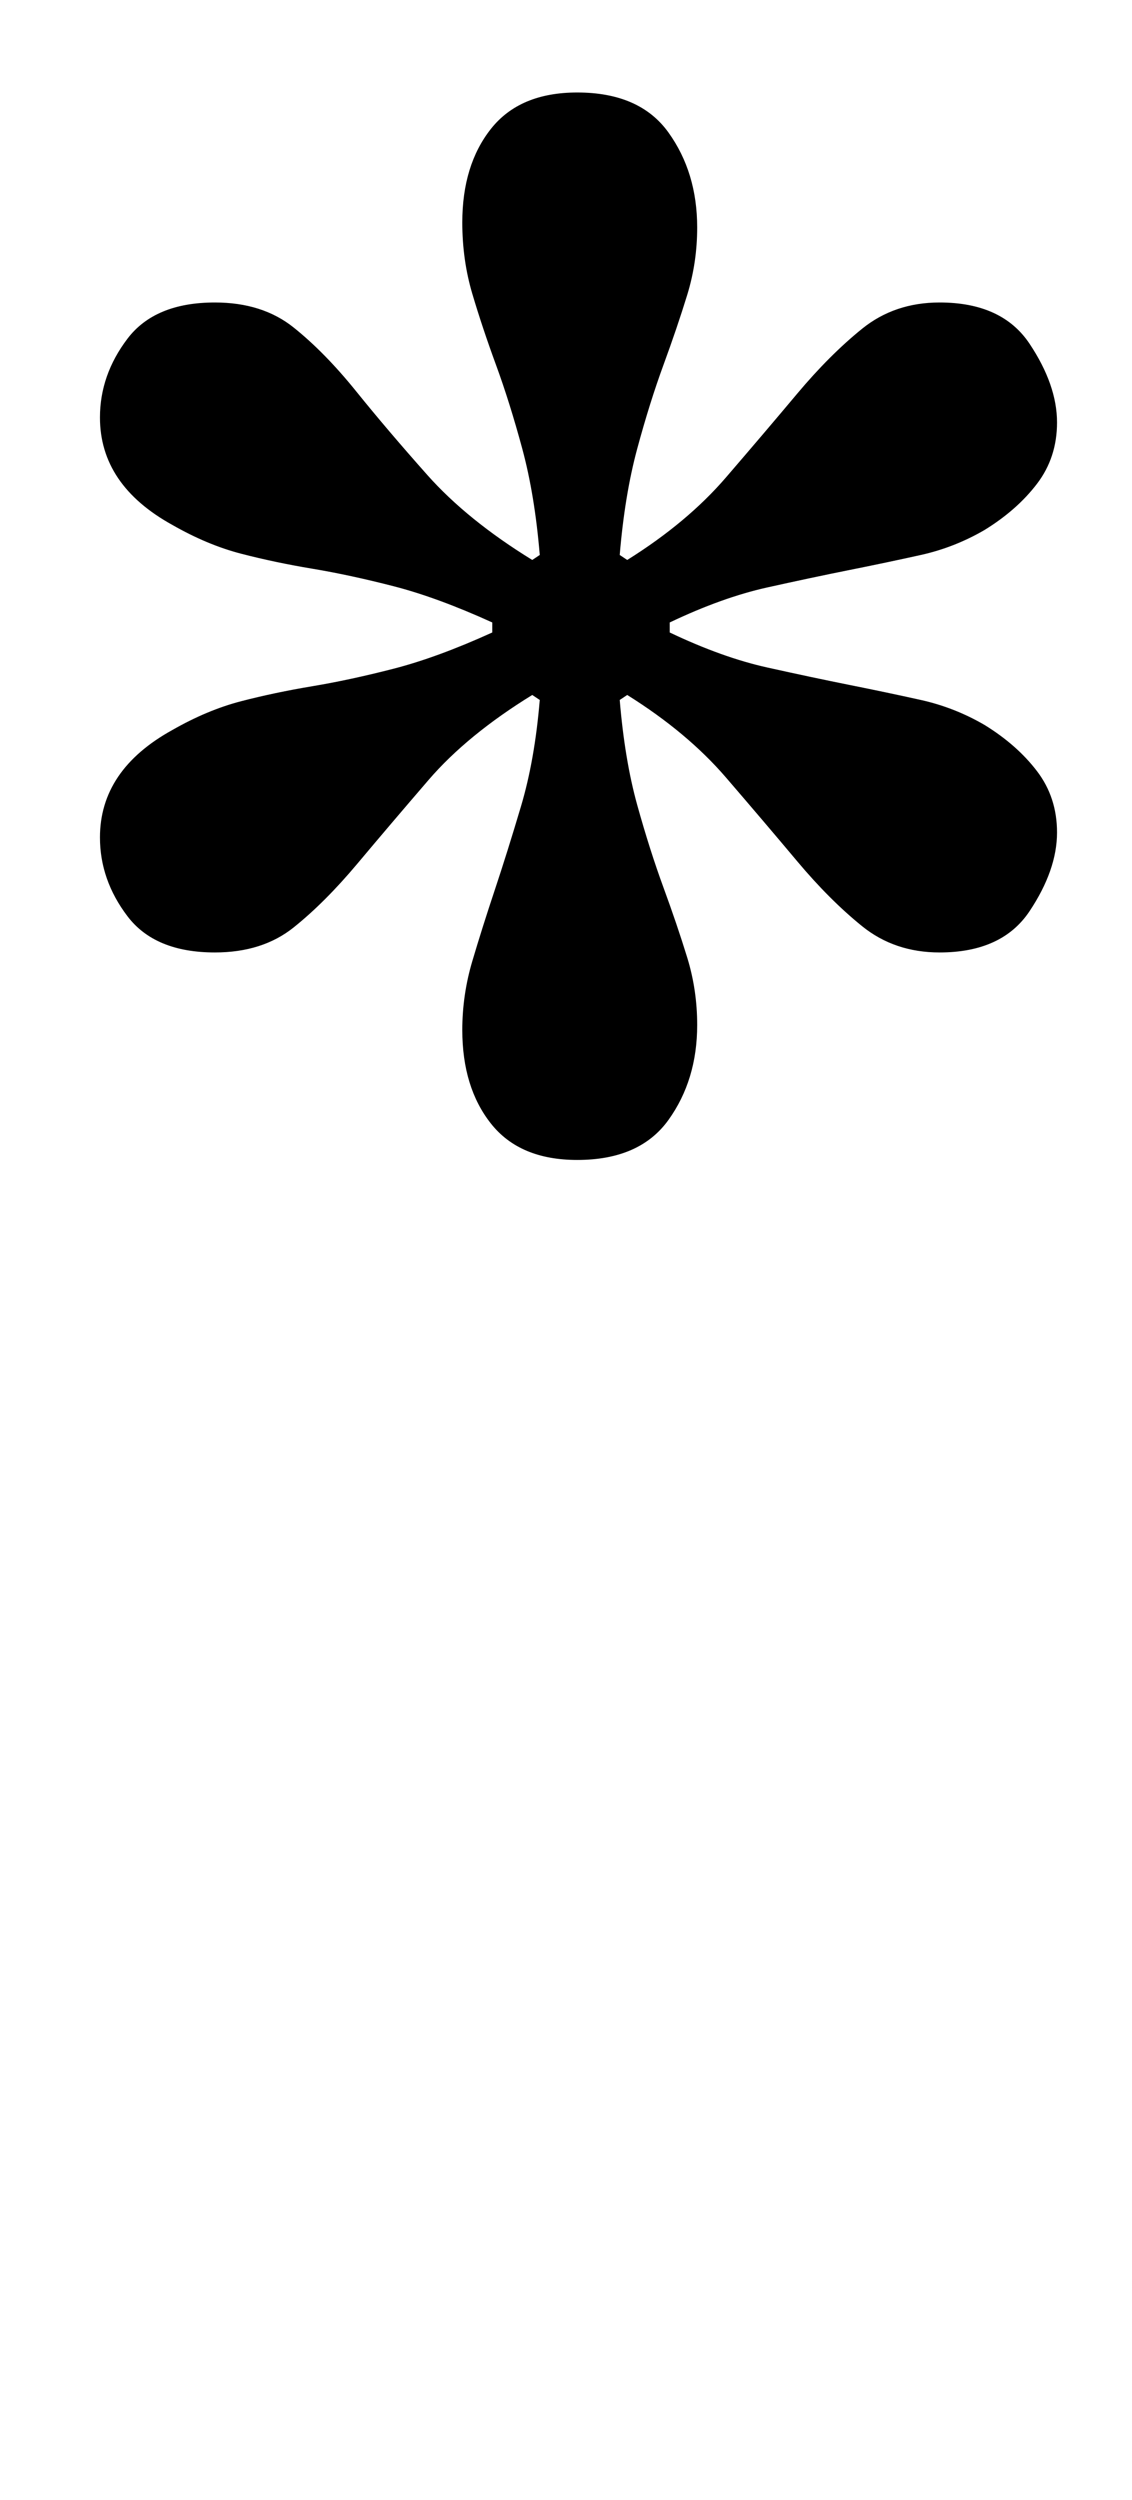 <?xml version="1.0" standalone="no"?>
<!DOCTYPE svg PUBLIC "-//W3C//DTD SVG 1.1//EN" "http://www.w3.org/Graphics/SVG/1.1/DTD/svg11.dtd" >
<svg xmlns="http://www.w3.org/2000/svg" xmlns:xlink="http://www.w3.org/1999/xlink" version="1.1" viewBox="-10 0 453 1000">
  <g transform="matrix(1 0 0 -1 0 800)">
   <path fill="currentColor"
d="M30 633q0 17 11 31.5t35 14.5q19 0 31.5 -10t25 -25.5t28.5 -33.5t42 -34l3 2q-2 24 -7 42.5t-10.5 33.5t-9.5 28.5t-4 28.5q0 23 11.5 37.5t34.5 14.5q25 0 36.5 -16t11.5 -38q0 -14 -4 -27t-9.5 -28t-10.5 -33.5t-7 -42.5l3 -2q24 15 39.5 33t28.5 33.5t26 26t31 10.5
q25 0 36 -16.5t11 -31.5q0 -14 -8 -24.5t-21 -18.5q-12 -7 -25.5 -10t-28.5 -6t-33 -7t-39 -14v-4q21 -10 39 -14t33 -7t28.5 -6t25.5 -10q13 -8 21 -18.5t8 -24.5q0 -15 -11 -31.5t-36 -16.5q-18 0 -31 10.5t-26 26t-28.5 33.5t-39.5 33l-3 -2q2 -24 7 -42t10.5 -33
t9.5 -28t4 -27q0 -22 -11.5 -38t-36.5 -16q-23 0 -34.5 14.5t-11.5 37.5q0 14 4 27.5t9 28.5t10.5 33.5t7.5 42.5l-3 2q-26 -16 -41.5 -34t-28.5 -33.5t-25.5 -25.5t-31.5 -10q-24 0 -35 14.5t-11 31.5q0 27 29 43q14 8 27.5 11.5t28.5 6t32.5 7t39.5 14.5v4
q-22 10 -39.5 14.5t-32.5 7t-28.5 6t-27.5 11.5q-29 16 -29 43z" />
  </g>

</svg>
